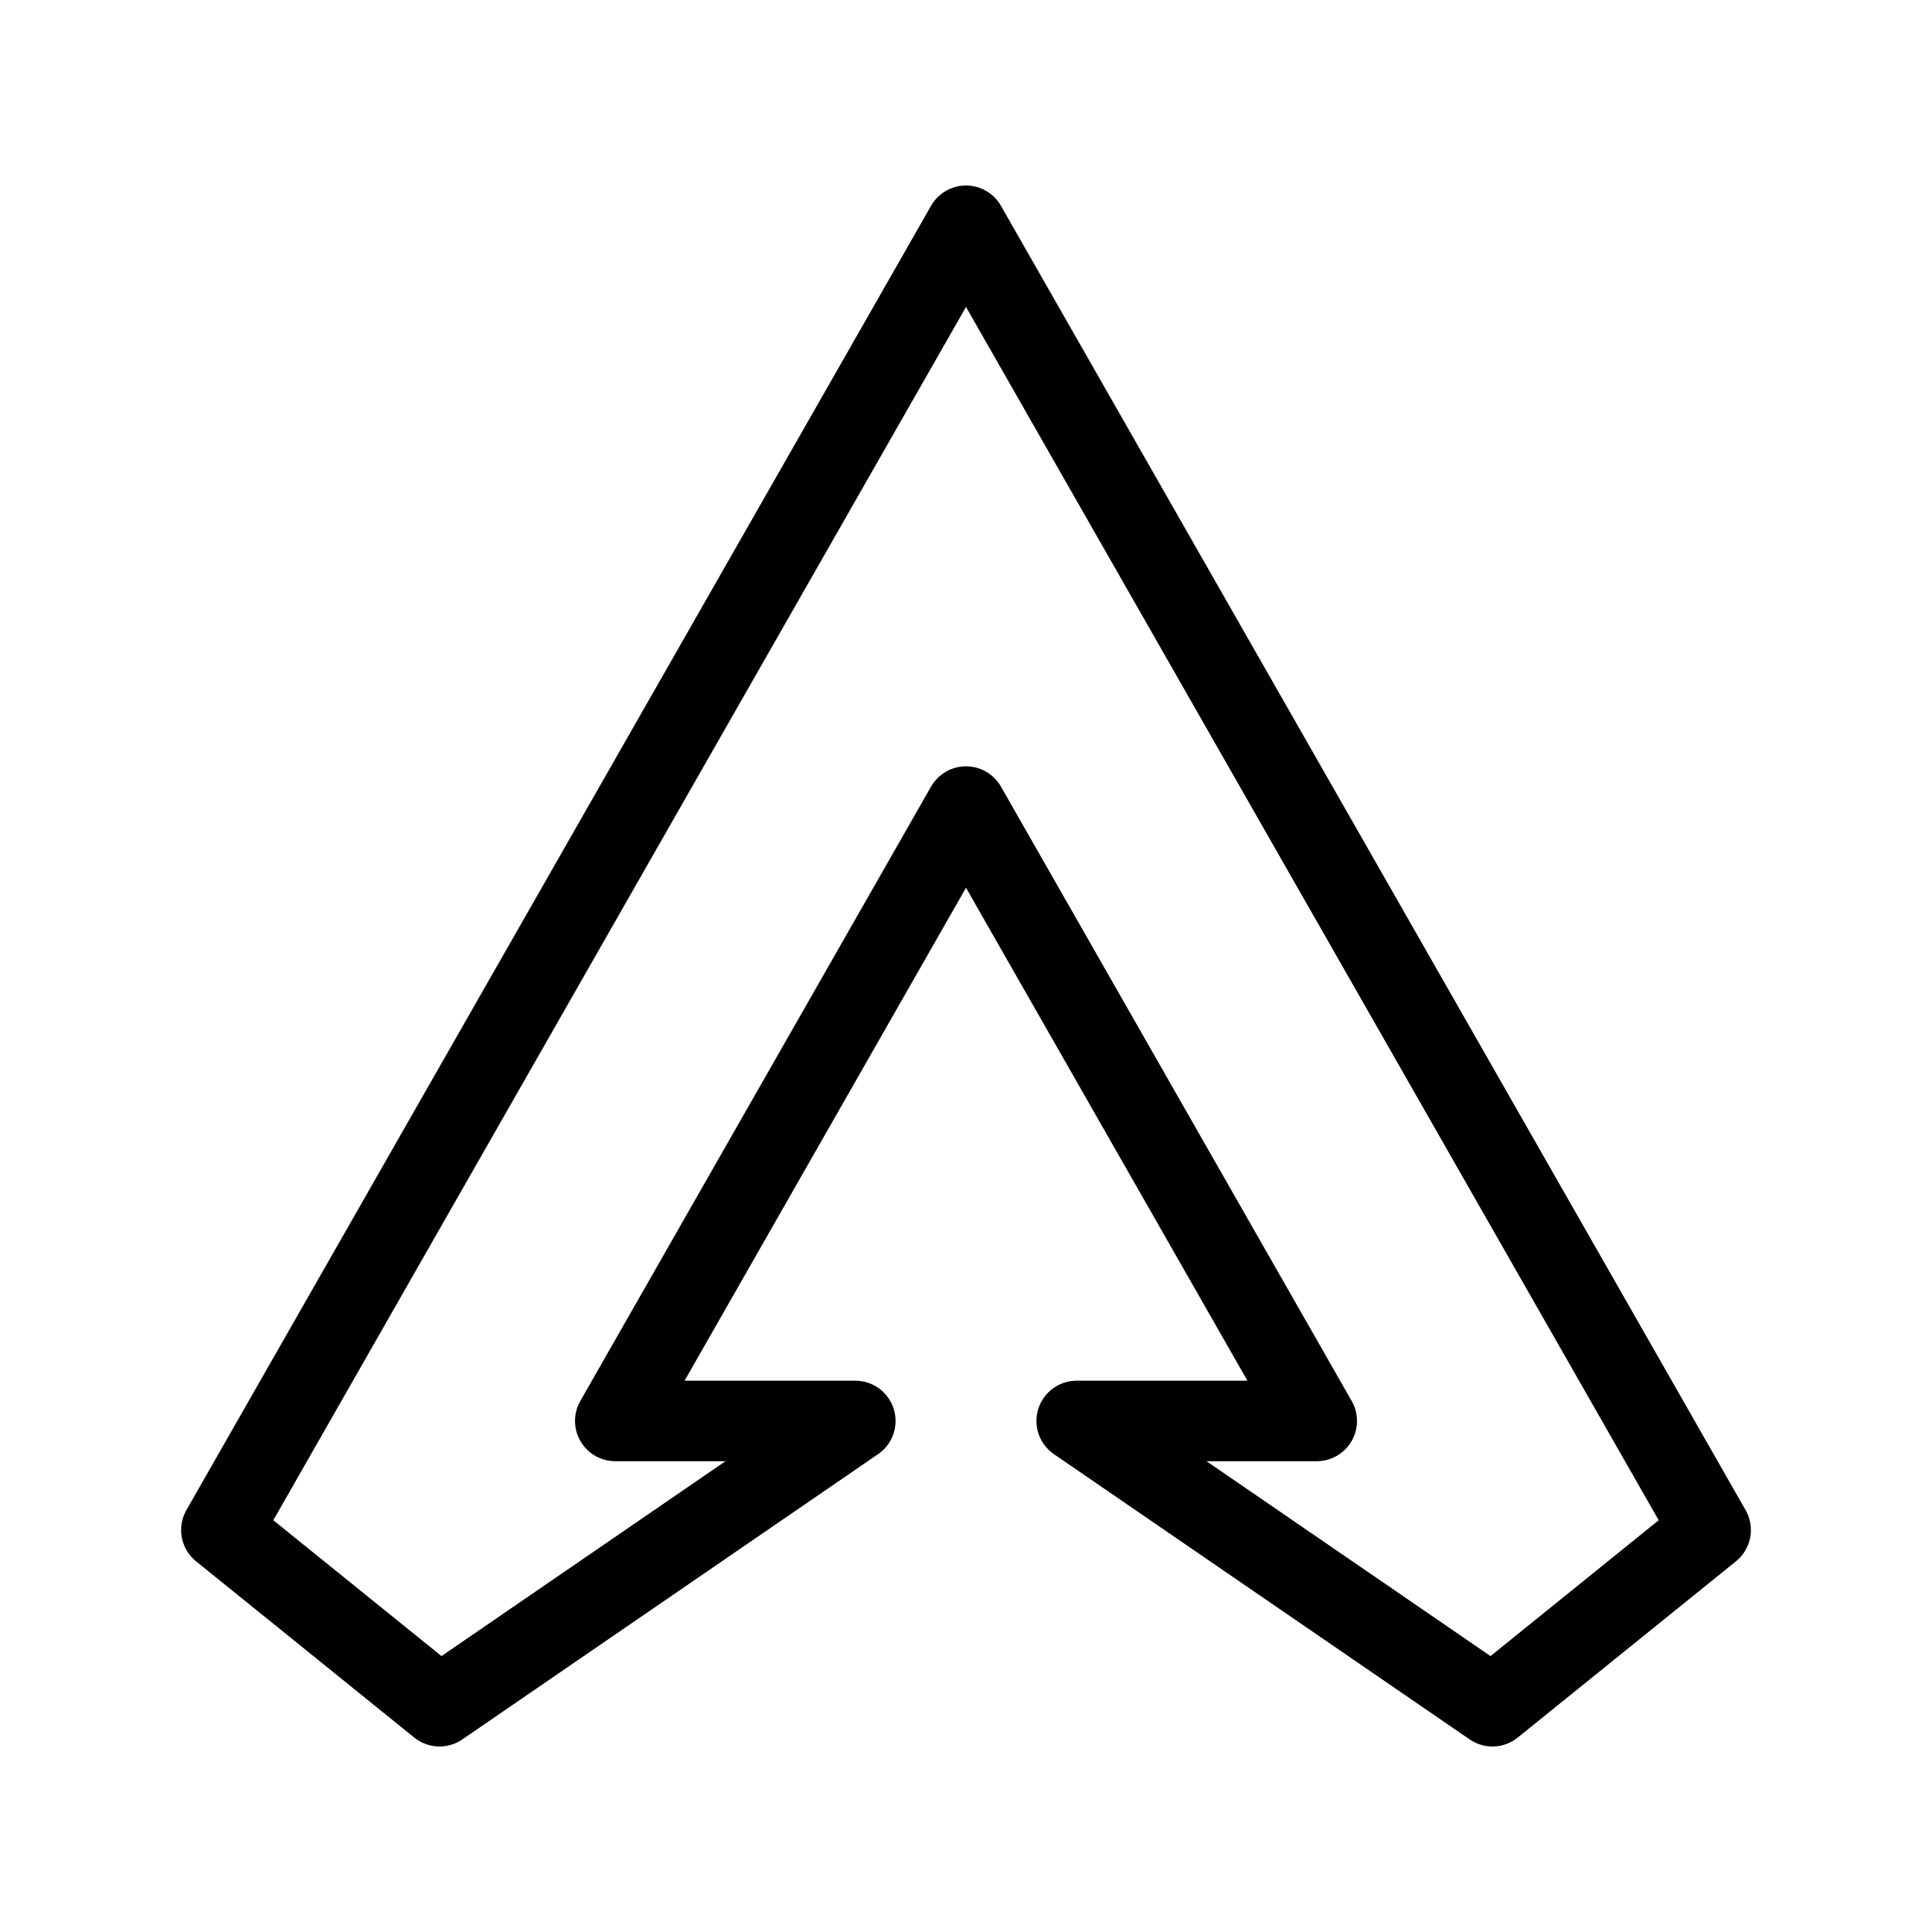 <svg xmlns="http://www.w3.org/2000/svg" viewBox="0 0 48 48"><defs><style>.a{stroke-width:2px;stroke-width:2px;fill:none;stroke:#000;stroke-linecap:round;stroke-linejoin:round;}</style></defs><polygon class="a" points="24 20.039 32.714 35.303 26.75 35.303 37.08 42.391 42.5 38.013 24 5.609 5.5 38.013 10.92 42.391 21.25 35.303 15.286 35.303 24 20.039"/></svg>